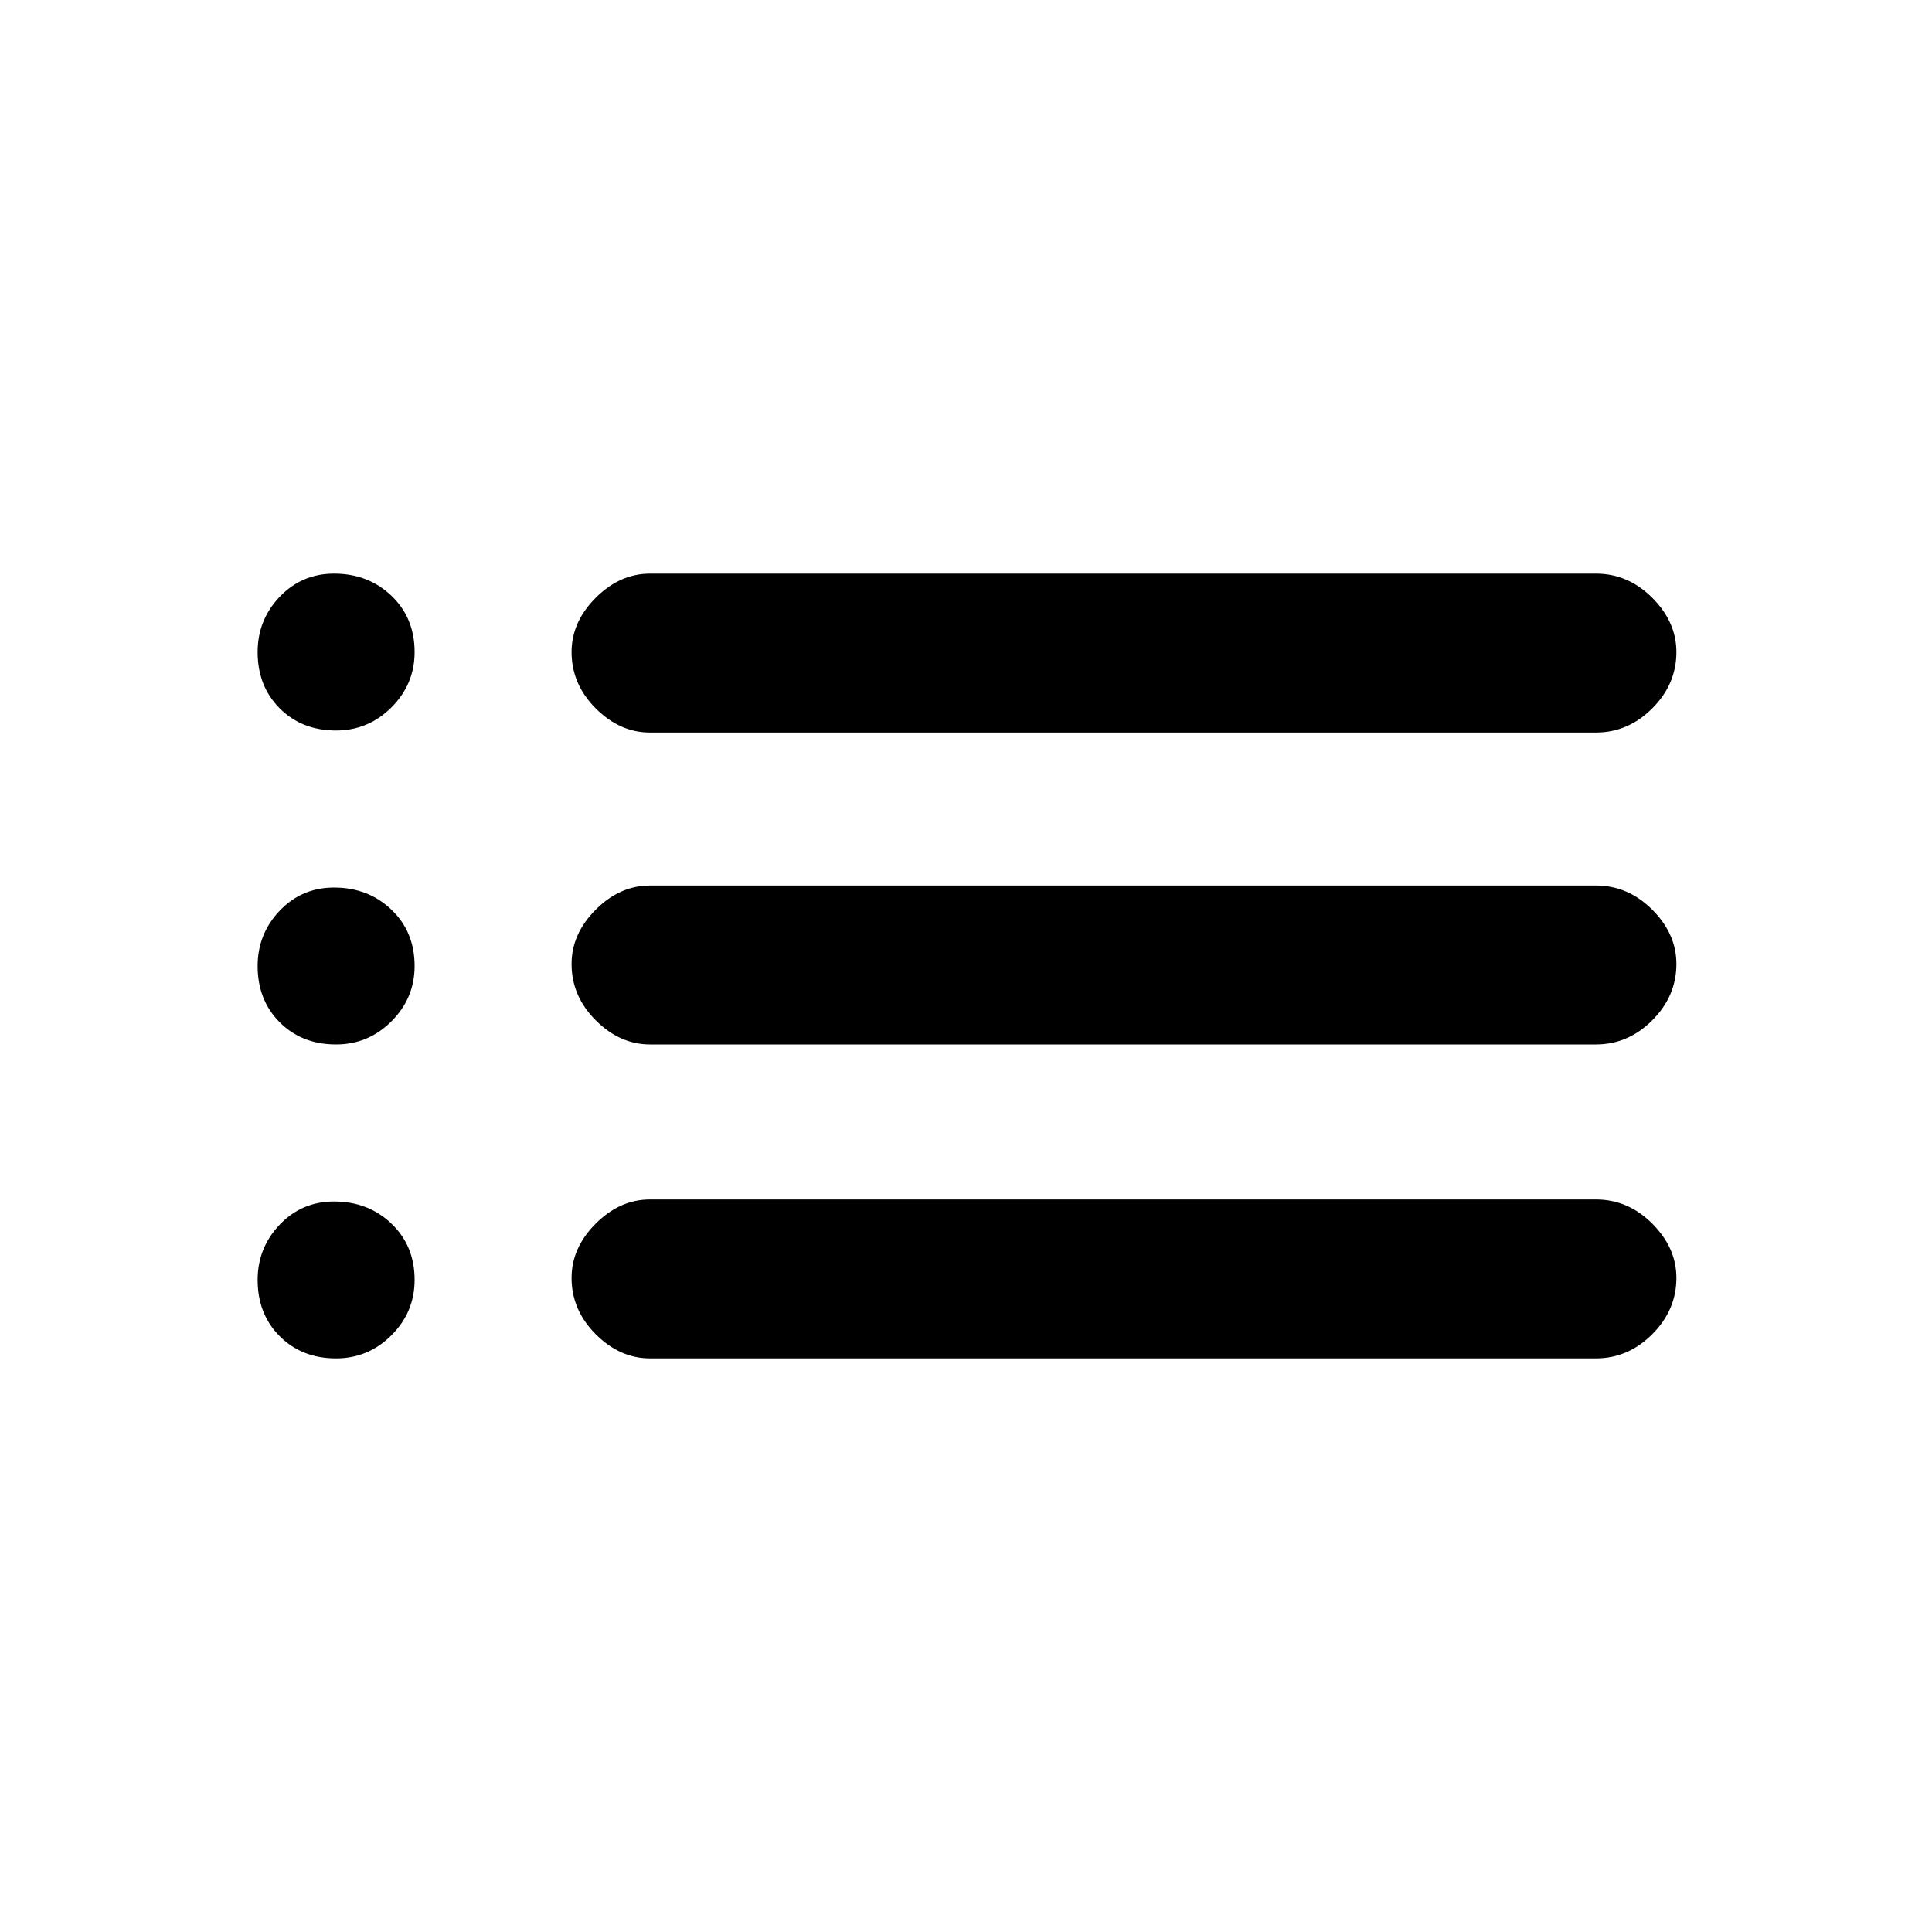 <svg xmlns="http://www.w3.org/2000/svg" height="20" width="20"><path d="M6.729 7.583Q6.417 7.583 6.167 7.333Q5.917 7.083 5.917 6.75Q5.917 6.438 6.167 6.188Q6.417 5.938 6.729 5.938H16.521Q16.854 5.938 17.104 6.188Q17.354 6.438 17.354 6.75Q17.354 7.083 17.104 7.333Q16.854 7.583 16.521 7.583ZM6.729 10.812Q6.417 10.812 6.167 10.562Q5.917 10.312 5.917 9.979Q5.917 9.667 6.167 9.417Q6.417 9.167 6.729 9.167H16.521Q16.854 9.167 17.104 9.417Q17.354 9.667 17.354 9.979Q17.354 10.312 17.104 10.562Q16.854 10.812 16.521 10.812ZM6.729 14.062Q6.417 14.062 6.167 13.812Q5.917 13.562 5.917 13.229Q5.917 12.917 6.167 12.667Q6.417 12.417 6.729 12.417H16.521Q16.854 12.417 17.104 12.667Q17.354 12.917 17.354 13.229Q17.354 13.562 17.104 13.812Q16.854 14.062 16.521 14.062ZM3.479 7.562Q3.125 7.562 2.896 7.333Q2.667 7.104 2.667 6.75Q2.667 6.417 2.896 6.177Q3.125 5.938 3.458 5.938Q3.812 5.938 4.052 6.167Q4.292 6.396 4.292 6.75Q4.292 7.083 4.052 7.323Q3.812 7.562 3.479 7.562ZM3.479 10.812Q3.125 10.812 2.896 10.583Q2.667 10.354 2.667 10Q2.667 9.667 2.896 9.427Q3.125 9.188 3.458 9.188Q3.812 9.188 4.052 9.417Q4.292 9.646 4.292 10Q4.292 10.333 4.052 10.573Q3.812 10.812 3.479 10.812ZM3.479 14.062Q3.125 14.062 2.896 13.833Q2.667 13.604 2.667 13.25Q2.667 12.917 2.896 12.677Q3.125 12.438 3.458 12.438Q3.812 12.438 4.052 12.667Q4.292 12.896 4.292 13.25Q4.292 13.583 4.052 13.823Q3.812 14.062 3.479 14.062Z"/></svg>